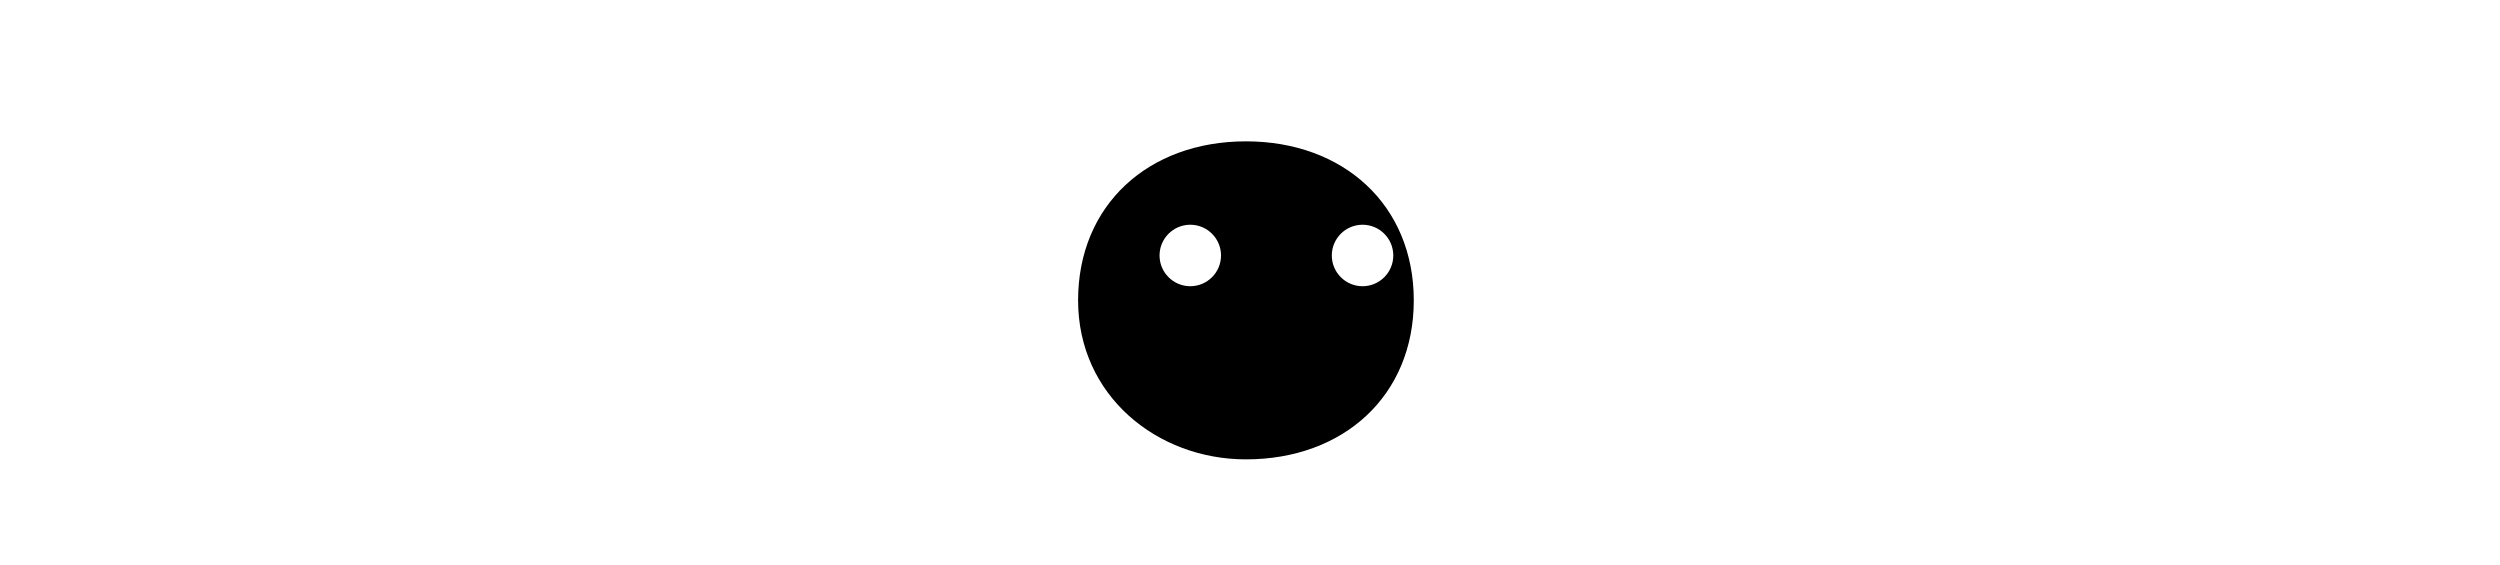 <svg width="283" height="64" viewBox="0 0 283 64" fill="none" xmlns="http://www.w3.org/2000/svg">
    <path d="m141.04 16c-11.04 0-19 7.2-19 18s8.96 18 19 18c11.04 0 19-7.2 19-18s-7.96-18-19-18zm-9.78 12.92c0-1.92 1.56-3.48 3.48-3.48s3.48 1.56 3.48 3.48-1.56 3.48-3.48 3.48-3.48-1.56-3.48-3.48zm19.5 0c0-1.92 1.56-3.48 3.48-3.48s3.48 1.56 3.48 3.48-1.56 3.48-3.48 3.48-3.48-1.56-3.48-3.48z" fill="#000"/>
</svg>